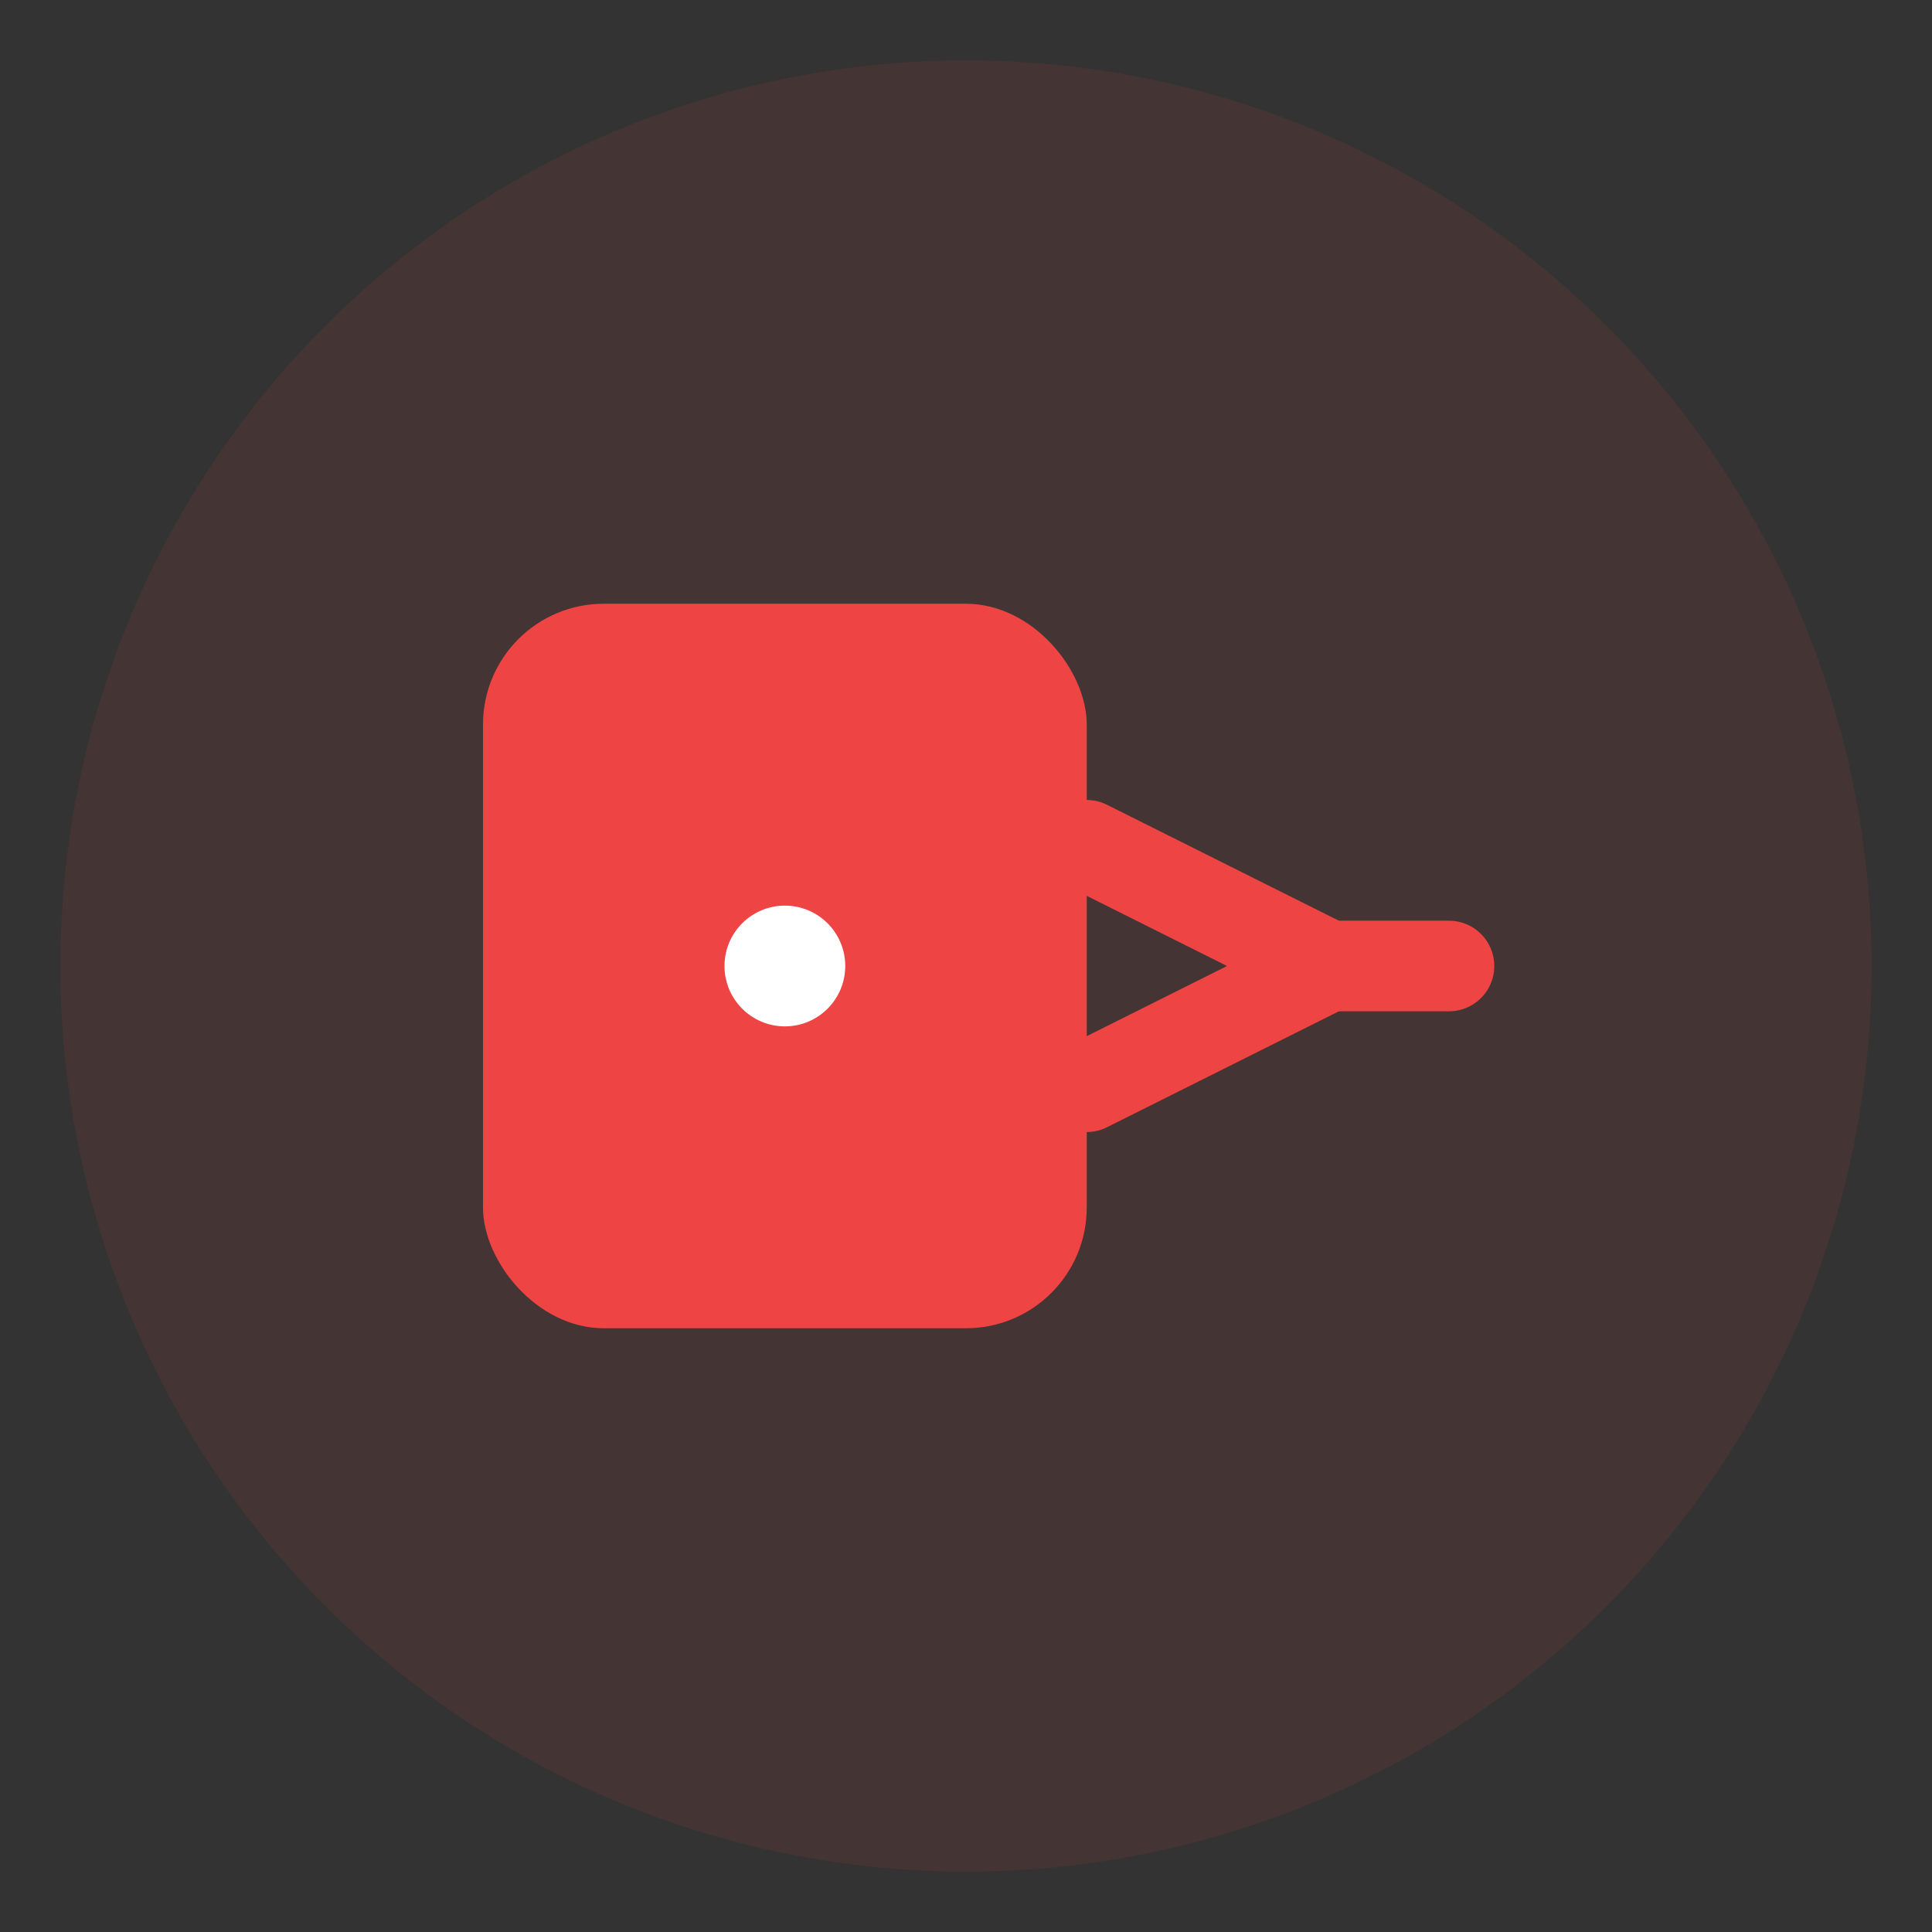 <svg xmlns="http://www.w3.org/2000/svg" viewBox="0 0 64 64" fill="none">
  <rect x="0" y="0" width="64" height="64" fill="#333333" stroke="none"/>
  <circle cx="32" cy="32" r="30" fill="#EF4444" opacity="0.1"/>
  <rect x="16" y="20" width="20" height="24" fill="#EF4444" rx="4"/>
  <path d="M36 28L44 32L36 36" stroke="#EF4444" stroke-width="3" stroke-linecap="round" stroke-linejoin="round"/>
  <line x1="44" y1="32" x2="48" y2="32" stroke="#EF4444" stroke-width="3" stroke-linecap="round"/>
  <circle cx="26" cy="32" r="2" fill="white"/>
</svg>

